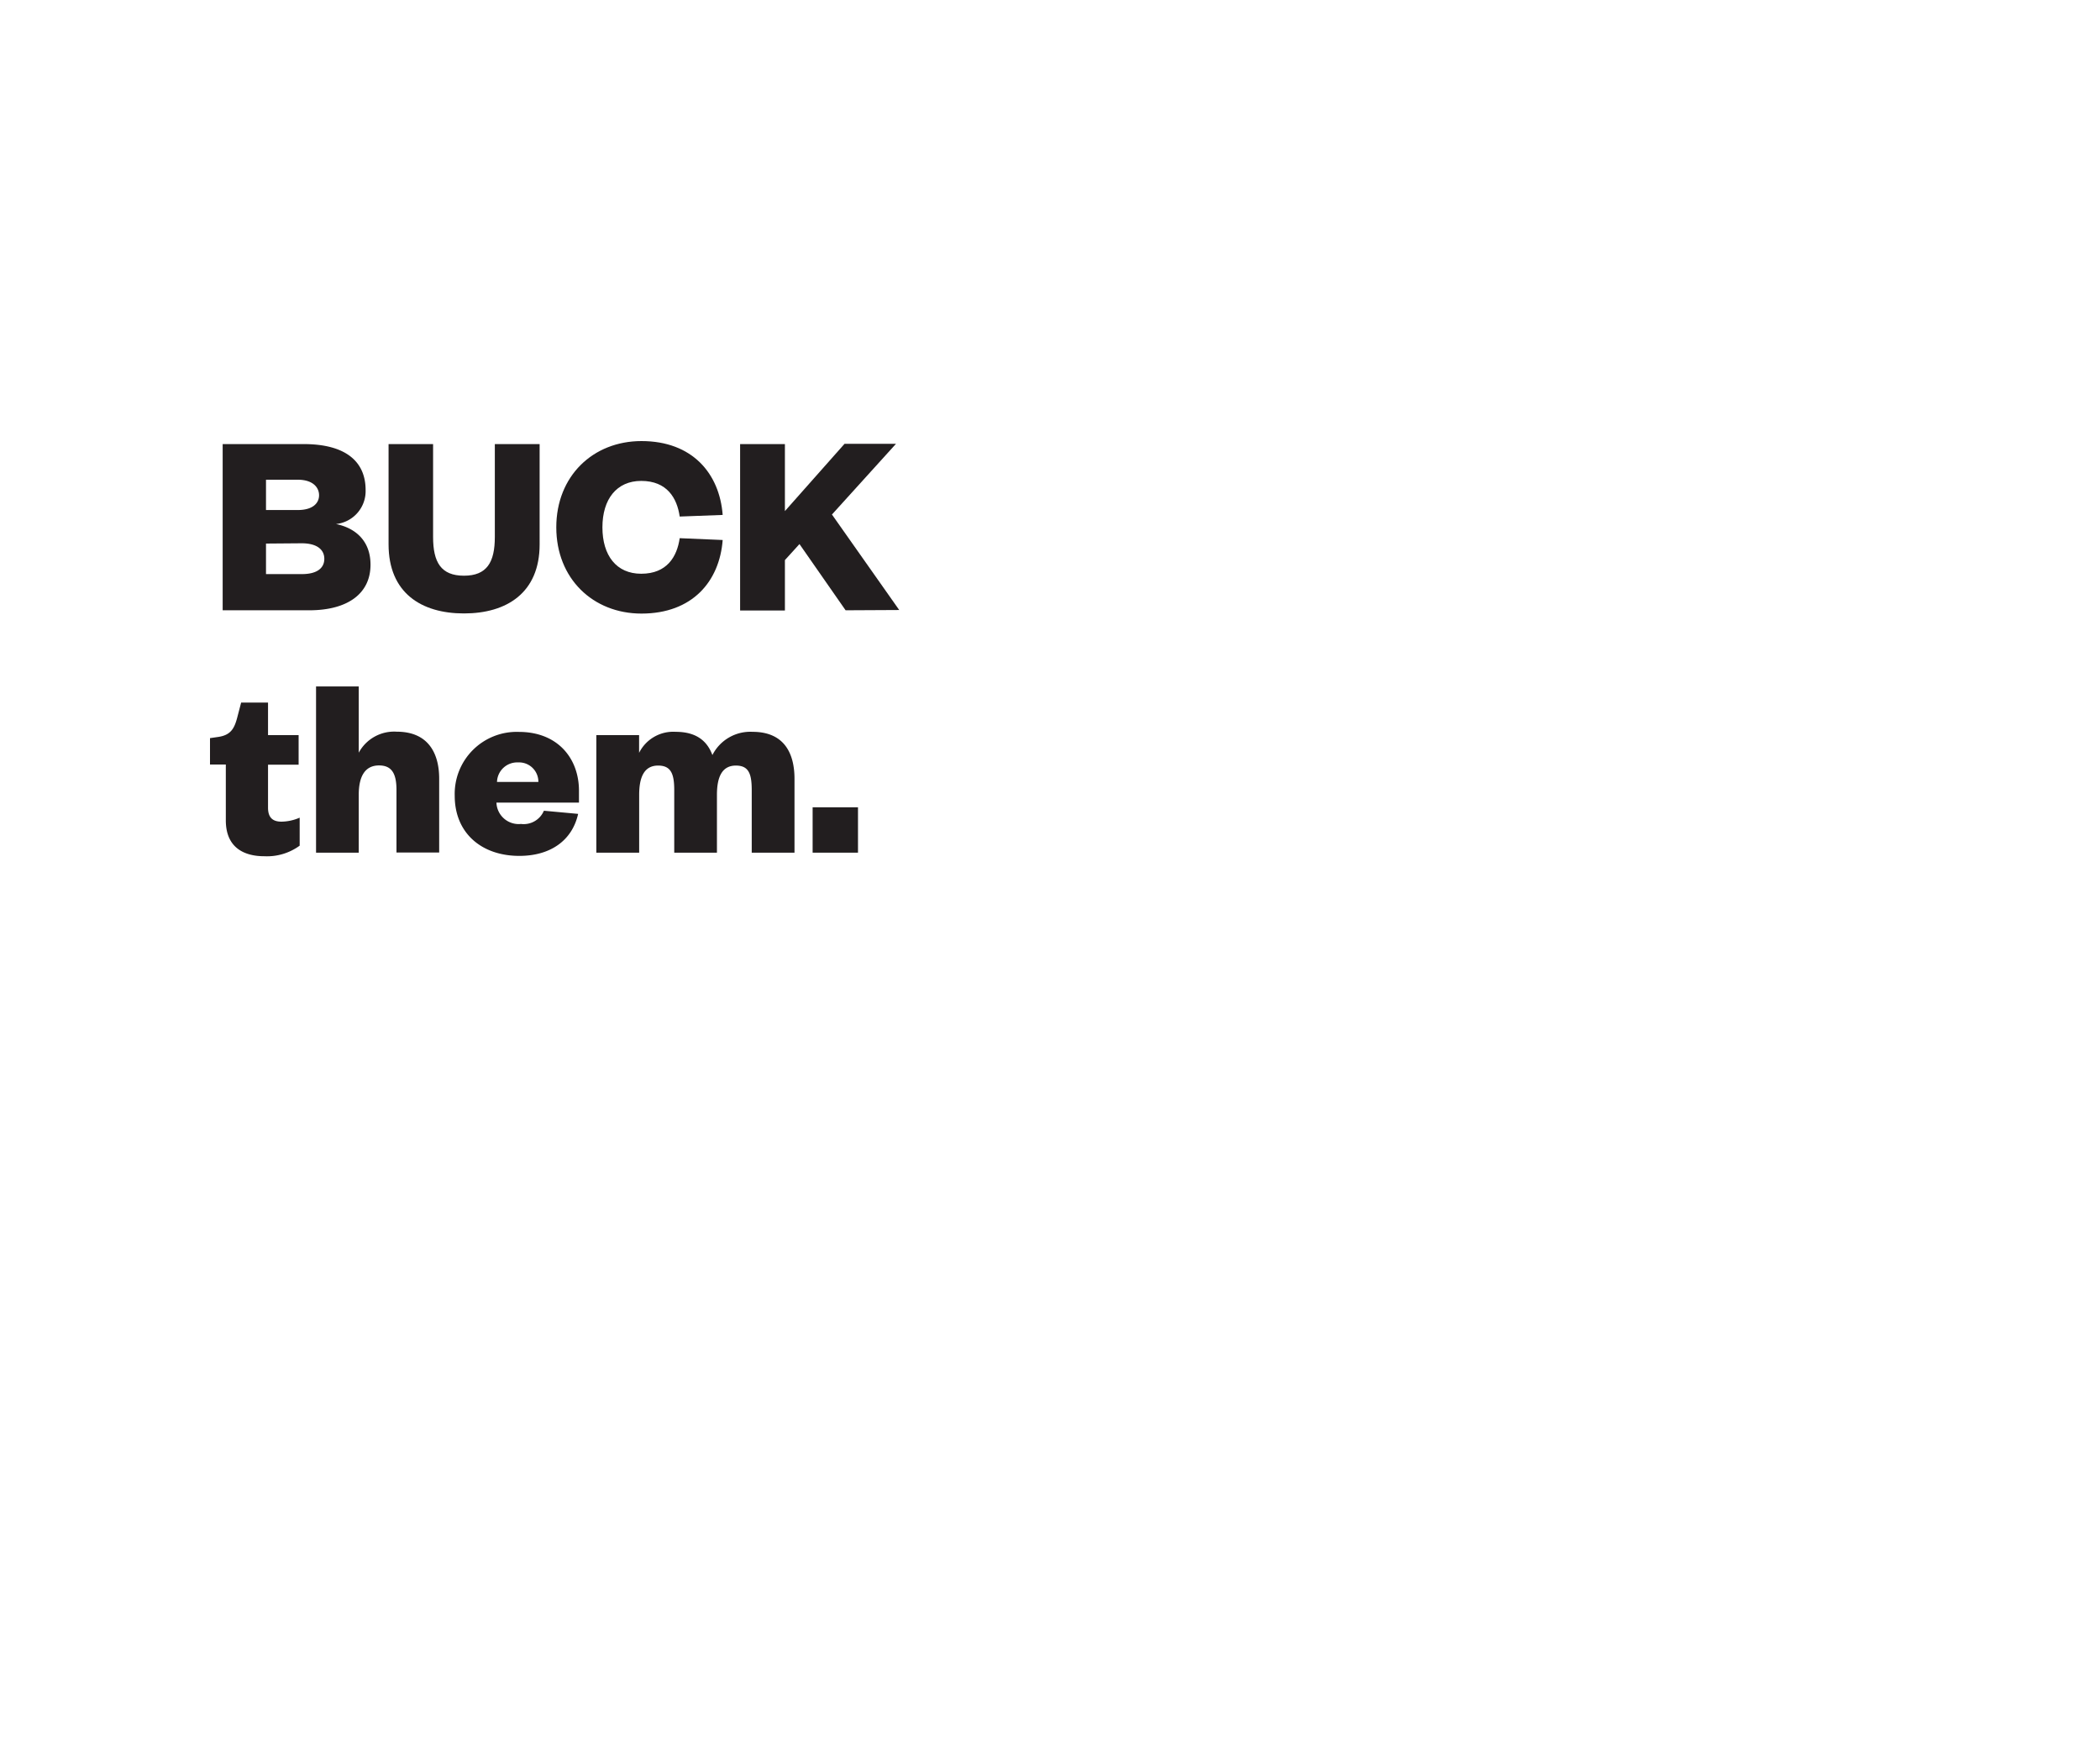 <svg id="Layer_1" data-name="Layer 1" xmlns="http://www.w3.org/2000/svg" xmlns:xlink="http://www.w3.org/1999/xlink" viewBox="0 0 300 250"><defs><style>.cls-1{fill:none;}.cls-2{clip-path:url(#clip-path);}.cls-3{fill:#221e1f;}.cls-4{clip-path:url(#clip-path-2);}.cls-5{clip-path:url(#clip-path-4);}.cls-6{clip-path:url(#clip-path-5);}</style><clipPath id="clip-path"><rect class="cls-1" width="300" height="250"/></clipPath><clipPath id="clip-path-2"><rect class="cls-1" x="320" width="300" height="250"/></clipPath><clipPath id="clip-path-4"><rect class="cls-1" x="498.32" y="90.72" width="87.28" height="86.76"/></clipPath><clipPath id="clip-path-5"><rect class="cls-1" x="-32448" y="-32517" width="65535" height="65535"/></clipPath></defs><g class="cls-2"><path class="cls-3" d="M44.17,87.17H31.81V63.43H43.37c6.11,0,8.86,2.57,8.86,6.56A4.73,4.73,0,0,1,48,74.85c2.79.57,4.93,2.41,4.93,5.8C52.94,84.76,49.7,87.17,44.17,87.17ZM38,72.85h4.53c2.18,0,3.05-1,3.05-2.11s-.87-2.22-3.05-2.22H38Zm0,4.79V82h5.13c2.22,0,3.2-.9,3.2-2.18s-1-2.22-3.24-2.22Z"/><path class="cls-3" d="M55.51,77.75V63.43h6.36V76.7c0,3.61,1.13,5.53,4.41,5.53s4.41-1.92,4.41-5.53V63.43h6.4V77.75c0,6.93-4.71,9.87-10.81,9.87S55.51,84.68,55.51,77.75Z"/><path class="cls-3" d="M91.64,63c7.27,0,11.15,4.64,11.6,10.55l-6.14.23c-.38-2.64-1.81-5.09-5.5-5.09-3.5,0-5.54,2.6-5.54,6.63s2,6.63,5.54,6.63c3.69,0,5.12-2.45,5.5-5.08l6.14.26c-.45,5.91-4.33,10.51-11.6,10.51-6.93,0-12.17-5-12.17-12.32S84.71,63,91.64,63Z"/><path class="cls-3" d="M120.8,87.17l-6.59-9.46L112.13,80v7.2h-6.4V63.43h6.4V73l8.52-9.61H128l-9.15,10.1,9.61,13.64Z"/><path class="cls-3" d="M32.26,109.2H30v-3.77l1.24-.18c1.7-.27,2.23-1.17,2.64-2.72l.57-2.18h3.84V105h4.37v4.22H38.29v6.14c0,1.43.68,2,1.92,2a6.7,6.7,0,0,0,2.6-.57v4a7.91,7.91,0,0,1-5.05,1.51c-2.82,0-5.5-1.17-5.5-5.13Z"/><path class="cls-3" d="M51.25,121.79h-6.1V98.05h6.1v9.46a5.74,5.74,0,0,1,5.42-3c4.6,0,6.07,3.2,6.07,6.71v10.55h-6.1v-8.93c0-2.3-.64-3.51-2.49-3.51-2.07,0-2.9,1.66-2.9,4.18Z"/><path class="cls-3" d="M82.59,116.25c-.86,3.84-4,6-8.4,6-5.38,0-9.23-3.24-9.23-8.59a8.86,8.86,0,0,1,9.16-9.12c5.61,0,8.59,3.84,8.59,8.4v1.7H70.92a3.18,3.18,0,0,0,3.5,3.05,3.14,3.14,0,0,0,3.28-1.89Zm-5.68-4.56A2.76,2.76,0,0,0,74,108.9,2.88,2.88,0,0,0,71,111.69Z"/><path class="cls-3" d="M107.5,104.53c4.63,0,6,3.2,6,6.71v10.55h-6.11v-8.93c0-2.3-.41-3.51-2.26-3.51-2,0-2.71,1.66-2.71,4.18v8.26h-6.1v-8.93c0-2.3-.45-3.51-2.3-3.51-2,0-2.71,1.66-2.71,4.18v8.26H85.19V105H91.3v2.53a5.45,5.45,0,0,1,5.23-3c3,0,4.52,1.36,5.24,3.32A6.07,6.07,0,0,1,107.5,104.53Z"/><path class="cls-3" d="M116.09,115.31h6.48v6.48h-6.48Z"/></g></svg>
